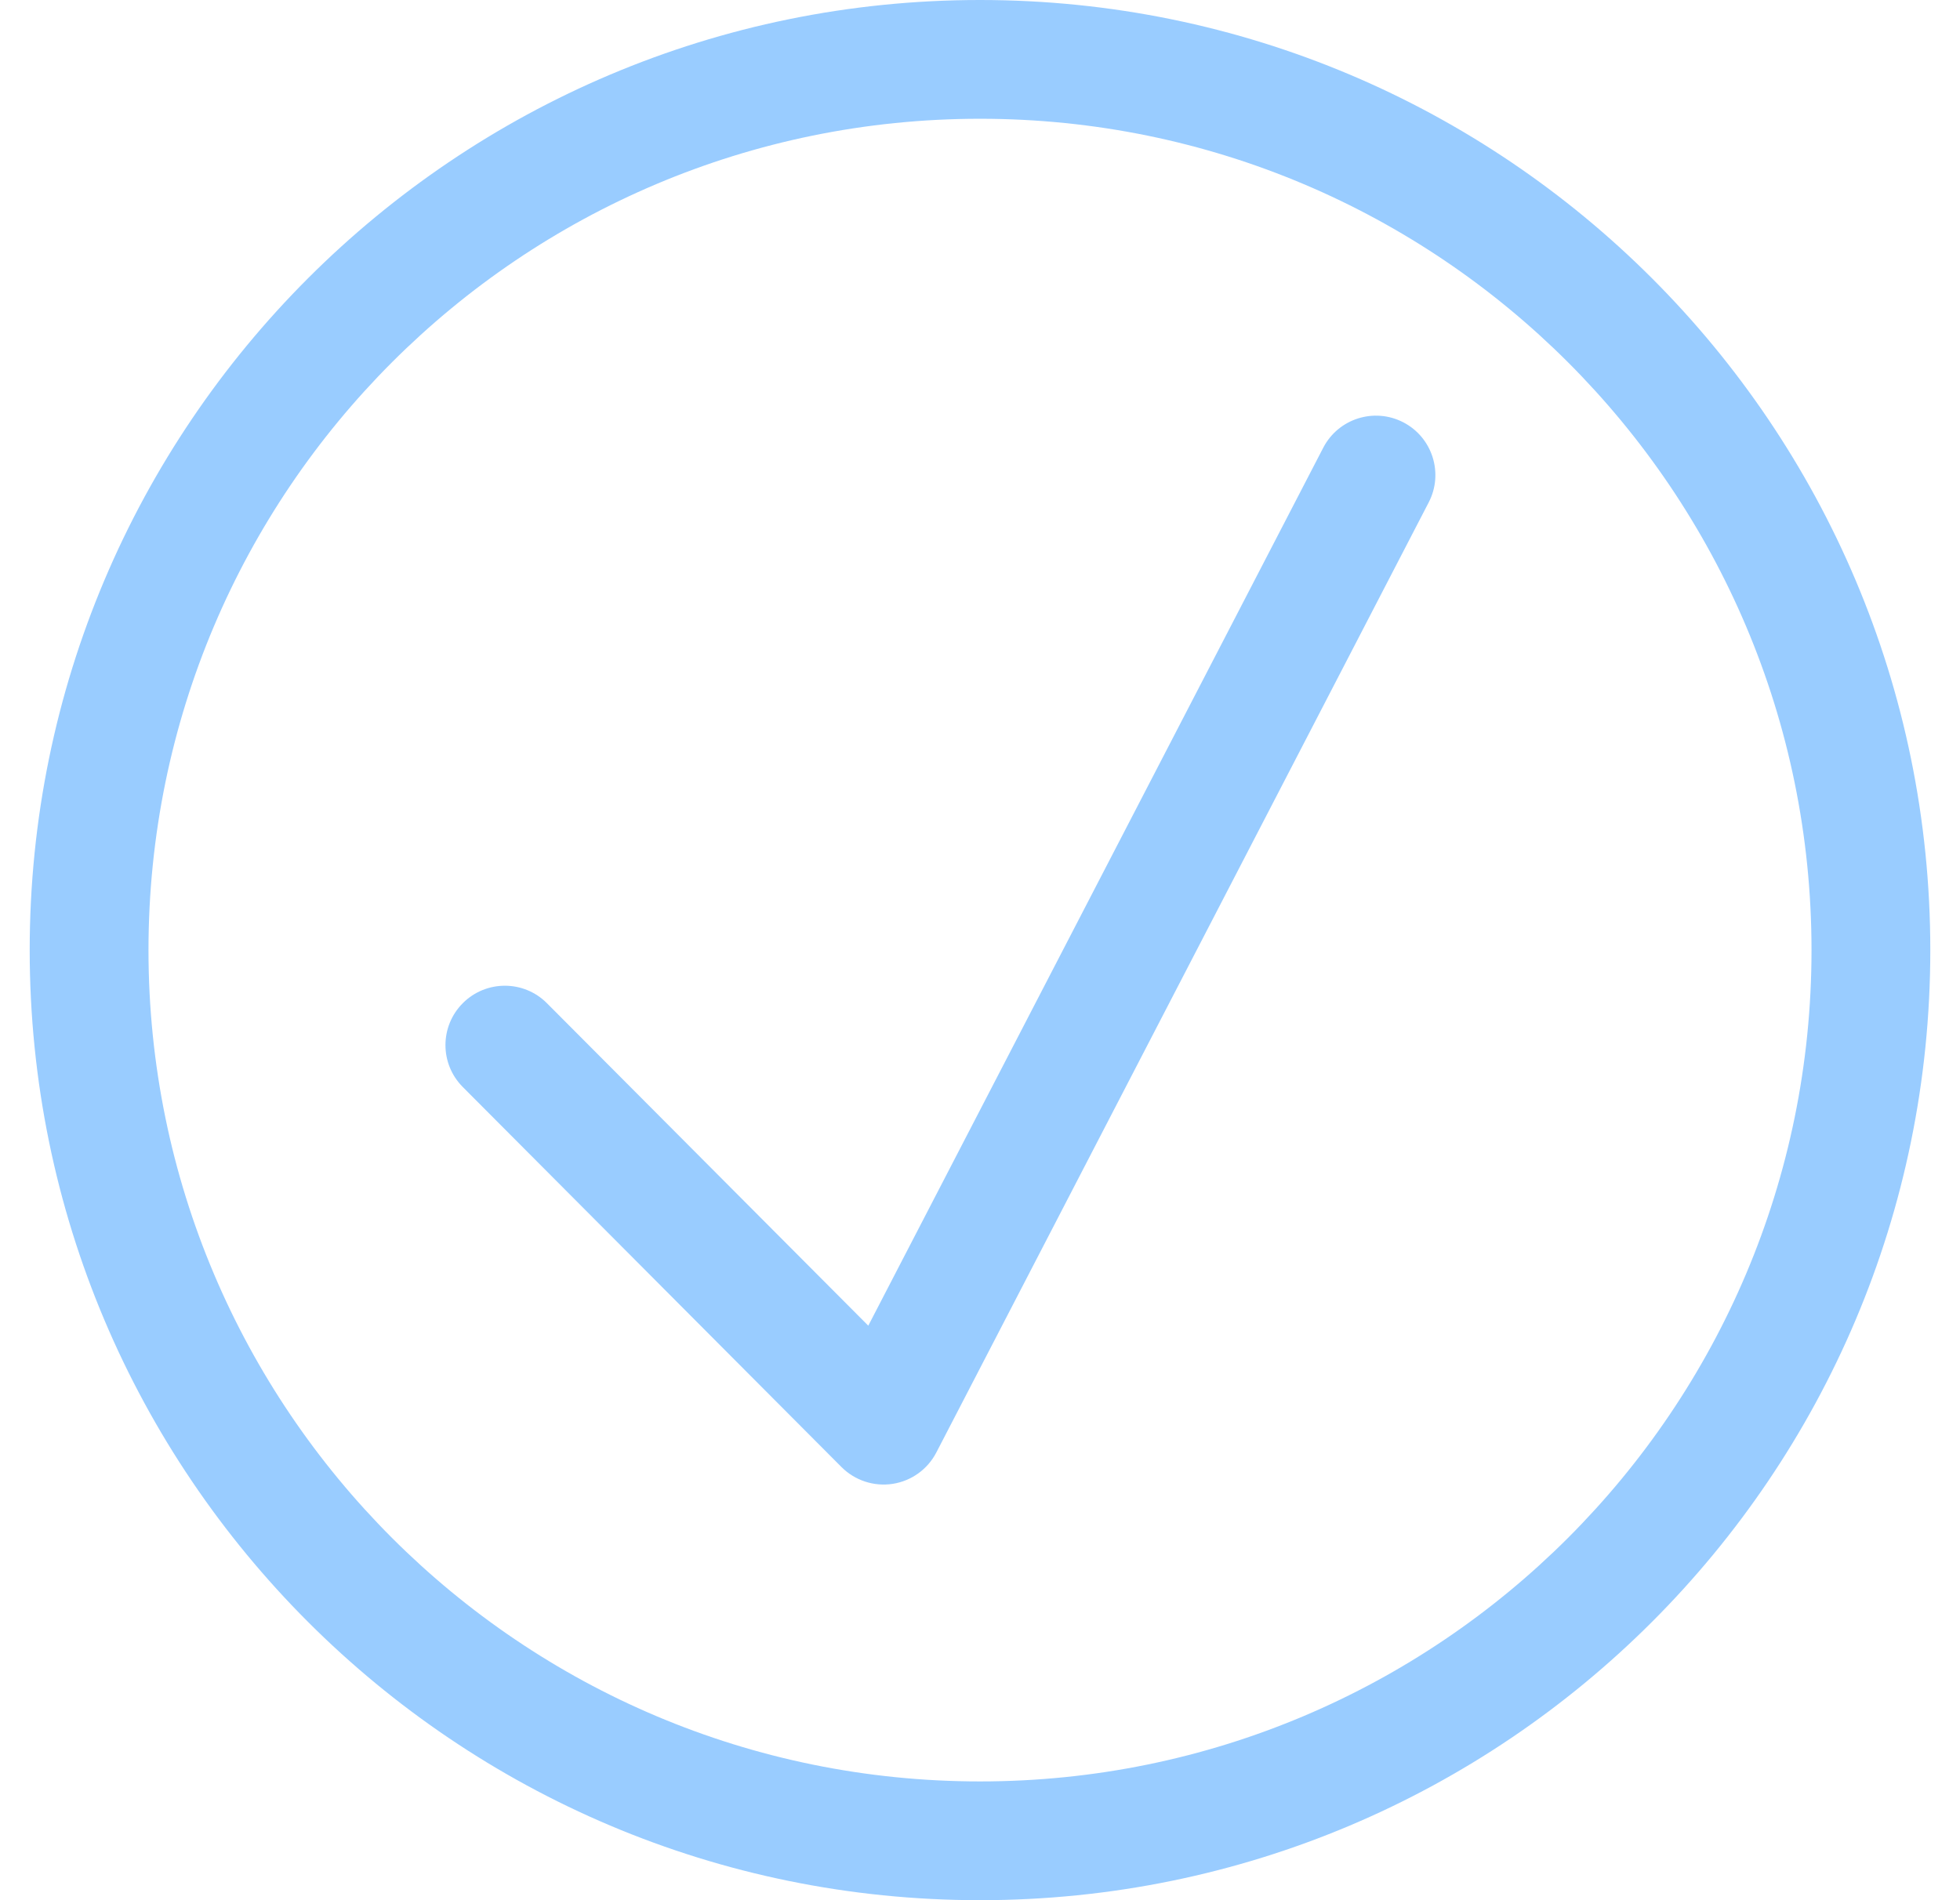 <svg width="33" height="32" viewBox="0 0 33 32" fill="none" xmlns="http://www.w3.org/2000/svg">
<path fill-rule="evenodd" clip-rule="evenodd" d="M16.5 30C24.232 30 30.5 23.732 30.5 16C30.5 8.268 24.232 2 16.5 2C8.768 2 2.5 8.268 2.5 16C2.5 23.732 8.768 30 16.5 30ZM16.5 32C25.337 32 32.5 24.837 32.5 16C32.5 7.163 25.337 0 16.5 0C7.663 0 0.5 7.163 0.5 16C0.5 24.837 7.663 32 16.5 32Z" fill="#99CCFF"/>
<path fill-rule="evenodd" clip-rule="evenodd" d="M23.627 7.112C24.117 7.366 24.309 7.97 24.055 8.46L15.765 24.46C15.618 24.744 15.345 24.94 15.029 24.989C14.713 25.037 14.394 24.932 14.168 24.706L7.792 18.306C7.402 17.915 7.403 17.282 7.794 16.892C8.185 16.502 8.819 16.503 9.208 16.894L14.619 22.325L22.279 7.54C22.533 7.05 23.136 6.858 23.627 7.112Z" fill="#99CCFF"/>
</svg>
